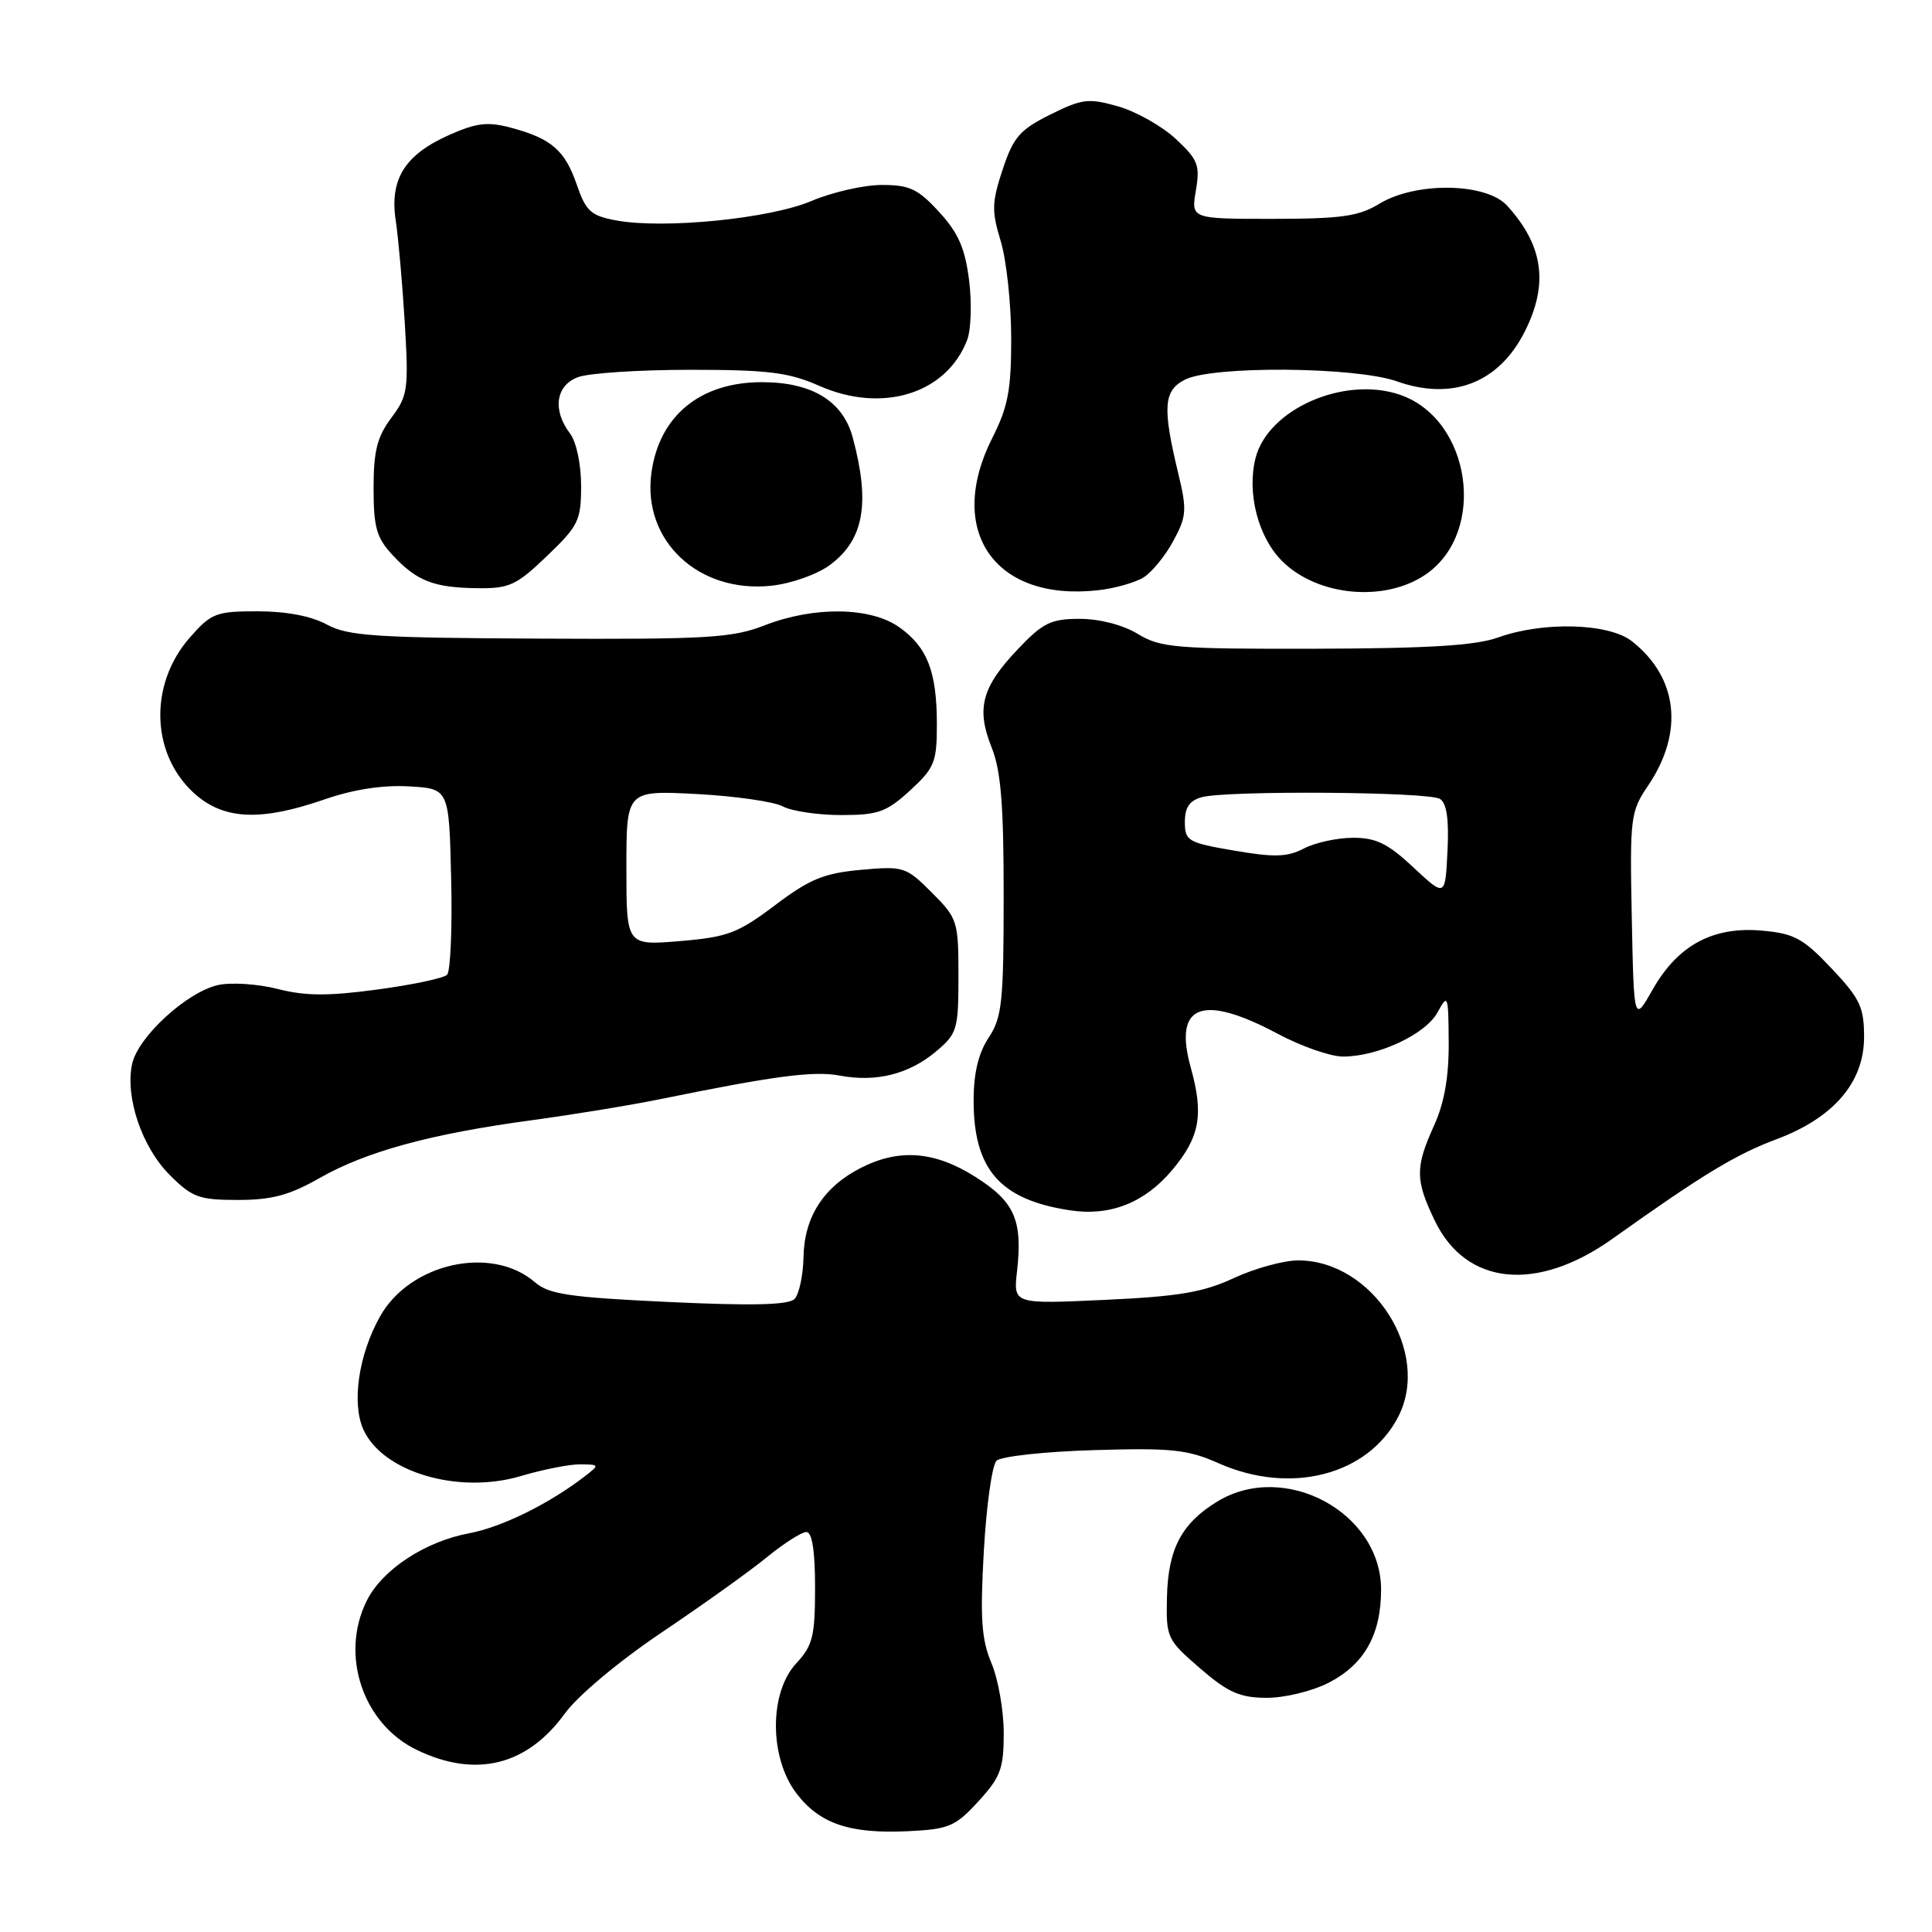 <?xml version="1.0" encoding="UTF-8" standalone="no"?>
<!DOCTYPE svg PUBLIC "-//W3C//DTD SVG 1.1//EN" "http://www.w3.org/Graphics/SVG/1.1/DTD/svg11.dtd" >
<svg xmlns="http://www.w3.org/2000/svg" xmlns:xlink="http://www.w3.org/1999/xlink" version="1.1" viewBox="0 0 256 256">
 <g >
 <path fill="currentColor"
d=" M 129.64 238.69 C 132.58 235.48 133.00 234.36 133.00 229.64 C 133.00 226.67 132.27 222.50 131.37 220.37 C 130.05 217.23 129.86 214.44 130.36 205.56 C 130.70 199.55 131.45 194.15 132.04 193.56 C 132.62 192.98 138.41 192.34 144.93 192.15 C 155.25 191.84 157.36 192.06 161.50 193.90 C 171.04 198.12 181.28 195.46 185.27 187.73 C 189.69 179.17 181.90 167.00 172.00 167.01 C 170.07 167.02 166.25 168.07 163.49 169.35 C 159.44 171.24 156.17 171.79 146.38 172.24 C 134.27 172.80 134.27 172.80 134.76 168.46 C 135.52 161.68 134.45 159.24 129.27 155.96 C 123.87 152.53 119.15 152.16 114.07 154.75 C 109.13 157.27 106.57 161.25 106.47 166.55 C 106.42 169.01 105.88 171.52 105.27 172.13 C 104.48 172.92 99.61 173.04 88.61 172.52 C 75.52 171.91 72.73 171.50 70.90 169.92 C 65.18 164.95 54.34 167.34 50.36 174.43 C 47.51 179.50 46.57 185.96 48.16 189.44 C 50.73 195.09 60.76 198.04 69.03 195.58 C 71.96 194.71 75.52 194.01 76.93 194.03 C 79.44 194.06 79.46 194.10 77.50 195.61 C 72.77 199.26 66.50 202.35 62.20 203.16 C 56.32 204.25 50.65 207.98 48.60 212.10 C 45.02 219.28 48.07 228.40 55.20 231.86 C 63.01 235.64 69.84 233.97 74.85 227.04 C 76.57 224.68 82.00 220.13 87.66 216.32 C 93.07 212.68 99.35 208.20 101.60 206.35 C 103.86 204.51 106.22 203.00 106.85 203.00 C 107.61 203.00 108.00 205.49 108.00 210.35 C 108.00 216.81 107.70 218.04 105.50 220.41 C 101.90 224.29 101.92 232.90 105.54 237.64 C 108.62 241.67 112.61 243.02 120.39 242.64 C 125.74 242.38 126.60 242.01 129.64 238.69 Z  M 176.02 222.99 C 180.77 220.56 183.00 216.62 183.00 210.63 C 183.00 200.40 170.22 193.52 161.30 198.96 C 156.57 201.84 154.78 205.24 154.63 211.59 C 154.50 217.00 154.62 217.26 159.00 221.05 C 162.70 224.25 164.27 224.95 167.79 224.97 C 170.17 224.99 173.83 224.10 176.02 222.99 Z  M 213.65 164.15 C 225.55 155.67 230.00 152.97 235.38 150.96 C 242.97 148.12 247.00 143.42 247.00 137.41 C 247.00 133.45 246.46 132.31 242.68 128.31 C 238.91 124.32 237.74 123.69 233.43 123.31 C 226.97 122.74 222.32 125.25 219.00 131.10 C 216.50 135.50 216.50 135.50 216.22 121.60 C 215.95 108.28 216.05 107.54 218.38 104.10 C 223.16 97.03 222.35 89.78 216.24 84.97 C 213.17 82.56 204.48 82.32 198.50 84.47 C 195.53 85.54 189.28 85.92 174.27 85.96 C 155.78 86.00 153.77 85.83 150.77 84.00 C 148.81 82.81 145.73 82.01 143.10 82.00 C 139.25 82.00 138.20 82.51 134.86 86.03 C 130.09 91.05 129.33 93.87 131.39 99.02 C 132.63 102.12 133.00 106.64 132.99 118.77 C 132.99 132.79 132.77 134.83 131.00 137.50 C 129.65 139.54 129.01 142.19 129.01 145.80 C 129.00 154.95 132.50 158.96 141.75 160.37 C 147.08 161.19 151.65 159.39 155.30 155.06 C 158.99 150.67 159.53 147.72 157.78 141.45 C 155.46 133.09 159.27 131.63 169.34 137.00 C 172.43 138.65 176.31 140.00 177.96 140.00 C 182.60 140.00 188.91 137.05 190.49 134.13 C 191.85 131.63 191.92 131.82 191.96 138.14 C 191.99 142.69 191.38 146.15 190.02 149.14 C 187.50 154.70 187.52 156.37 190.14 161.79 C 194.28 170.34 203.63 171.28 213.65 164.15 Z  M 42.38 156.08 C 48.55 152.57 57.09 150.24 70.50 148.43 C 76.00 147.68 83.65 146.43 87.50 145.64 C 102.61 142.56 107.81 141.87 111.26 142.52 C 116.10 143.43 120.44 142.34 124.02 139.33 C 126.84 136.96 127.00 136.42 127.00 129.31 C 127.00 122.05 126.88 121.68 123.46 118.26 C 120.04 114.84 119.74 114.75 114.06 115.26 C 109.16 115.71 107.28 116.48 102.69 119.95 C 97.78 123.65 96.42 124.17 90.09 124.70 C 83.00 125.29 83.00 125.29 83.00 115.01 C 83.00 104.73 83.00 104.73 92.28 105.21 C 97.39 105.48 102.54 106.22 103.72 106.85 C 104.90 107.48 108.38 108.00 111.45 108.00 C 116.35 108.00 117.46 107.61 120.59 104.74 C 123.83 101.76 124.14 101.00 124.14 95.99 C 124.14 89.00 122.89 85.77 119.17 83.12 C 115.36 80.41 107.85 80.31 101.29 82.87 C 97.03 84.53 93.73 84.73 71.50 84.62 C 49.72 84.52 46.09 84.27 43.30 82.75 C 41.27 81.64 37.93 81.00 34.15 81.00 C 28.62 81.00 28.00 81.24 25.15 84.48 C 19.59 90.82 20.01 100.31 26.09 105.43 C 29.91 108.63 34.73 108.78 42.93 105.95 C 46.80 104.60 50.71 104.00 54.18 104.20 C 59.50 104.50 59.50 104.50 59.78 116.42 C 59.94 122.97 59.69 128.71 59.24 129.16 C 58.78 129.62 54.62 130.50 49.97 131.12 C 43.49 132.00 40.43 131.98 36.79 131.04 C 34.19 130.38 30.64 130.14 28.91 130.52 C 24.78 131.43 18.30 137.37 17.51 140.97 C 16.55 145.35 18.80 152.00 22.49 155.69 C 25.47 158.67 26.38 159.00 31.53 159.00 C 36.02 159.00 38.36 158.37 42.38 156.08 Z  M 151.53 76.51 C 152.64 75.81 154.42 73.64 155.48 71.66 C 157.23 68.43 157.29 67.57 156.14 62.79 C 154.01 53.98 154.17 51.76 157.00 50.31 C 160.65 48.44 179.60 48.59 185.09 50.53 C 192.43 53.12 198.55 50.76 201.99 44.03 C 205.23 37.67 204.53 32.56 199.70 27.25 C 196.92 24.20 187.59 24.06 182.77 27.00 C 180.04 28.67 177.73 28.99 168.66 29.00 C 157.82 29.00 157.82 29.00 158.46 25.24 C 159.03 21.89 158.74 21.15 155.80 18.41 C 153.98 16.72 150.55 14.78 148.17 14.10 C 144.23 12.98 143.40 13.08 139.17 15.18 C 135.13 17.19 134.28 18.17 132.86 22.45 C 131.42 26.80 131.38 27.95 132.60 31.95 C 133.36 34.45 133.98 40.23 133.99 44.78 C 134.00 51.65 133.57 53.91 131.50 58.00 C 125.26 70.32 131.79 79.75 145.50 78.21 C 147.70 77.97 150.41 77.20 151.53 76.51 Z  M 189.00 76.06 C 197.08 70.40 194.90 55.54 185.51 52.31 C 178.12 49.77 167.99 54.21 166.36 60.72 C 165.20 65.33 166.71 71.17 169.87 74.33 C 174.58 79.04 183.58 79.85 189.00 76.06 Z  M 72.48 73.67 C 76.66 69.67 77.00 68.96 77.00 64.36 C 77.00 61.53 76.37 58.54 75.53 57.44 C 73.18 54.34 73.63 51.09 76.57 49.98 C 77.98 49.44 84.67 49.00 91.44 49.00 C 101.79 49.00 104.50 49.34 108.52 51.11 C 116.90 54.82 125.40 52.19 128.15 45.06 C 128.67 43.72 128.79 40.16 128.41 37.15 C 127.88 32.91 126.99 30.86 124.44 28.09 C 121.64 25.03 120.52 24.50 116.83 24.51 C 114.45 24.51 110.25 25.47 107.50 26.64 C 101.97 28.98 87.97 30.37 81.66 29.21 C 78.30 28.59 77.64 27.99 76.44 24.51 C 74.87 19.93 73.08 18.37 67.77 16.94 C 64.65 16.10 63.19 16.26 59.57 17.86 C 53.64 20.49 51.60 23.74 52.44 29.24 C 52.79 31.58 53.33 37.72 53.64 42.87 C 54.16 51.60 54.04 52.45 51.85 55.37 C 49.98 57.87 49.50 59.75 49.50 64.67 C 49.50 69.87 49.89 71.26 52.00 73.53 C 55.22 76.99 57.42 77.86 63.23 77.94 C 67.49 77.99 68.42 77.57 72.48 73.67 Z  M 109.96 74.87 C 114.47 71.54 115.34 66.69 112.99 57.97 C 111.70 53.15 107.60 50.65 101.00 50.64 C 92.78 50.62 87.33 55.10 86.31 62.70 C 85.11 71.66 92.57 78.65 102.22 77.61 C 104.85 77.33 108.28 76.11 109.96 74.87 Z  M 187.29 114.94 C 183.92 111.78 182.32 111.00 179.29 111.01 C 177.20 111.01 174.28 111.65 172.79 112.42 C 170.59 113.57 168.88 113.63 163.54 112.71 C 157.39 111.66 157.00 111.43 157.00 108.91 C 157.00 106.98 157.63 106.07 159.25 105.63 C 162.65 104.72 189.31 104.91 190.80 105.86 C 191.70 106.42 192.01 108.58 191.80 112.78 C 191.50 118.87 191.50 118.87 187.29 114.94 Z "/>
</g>
</svg>